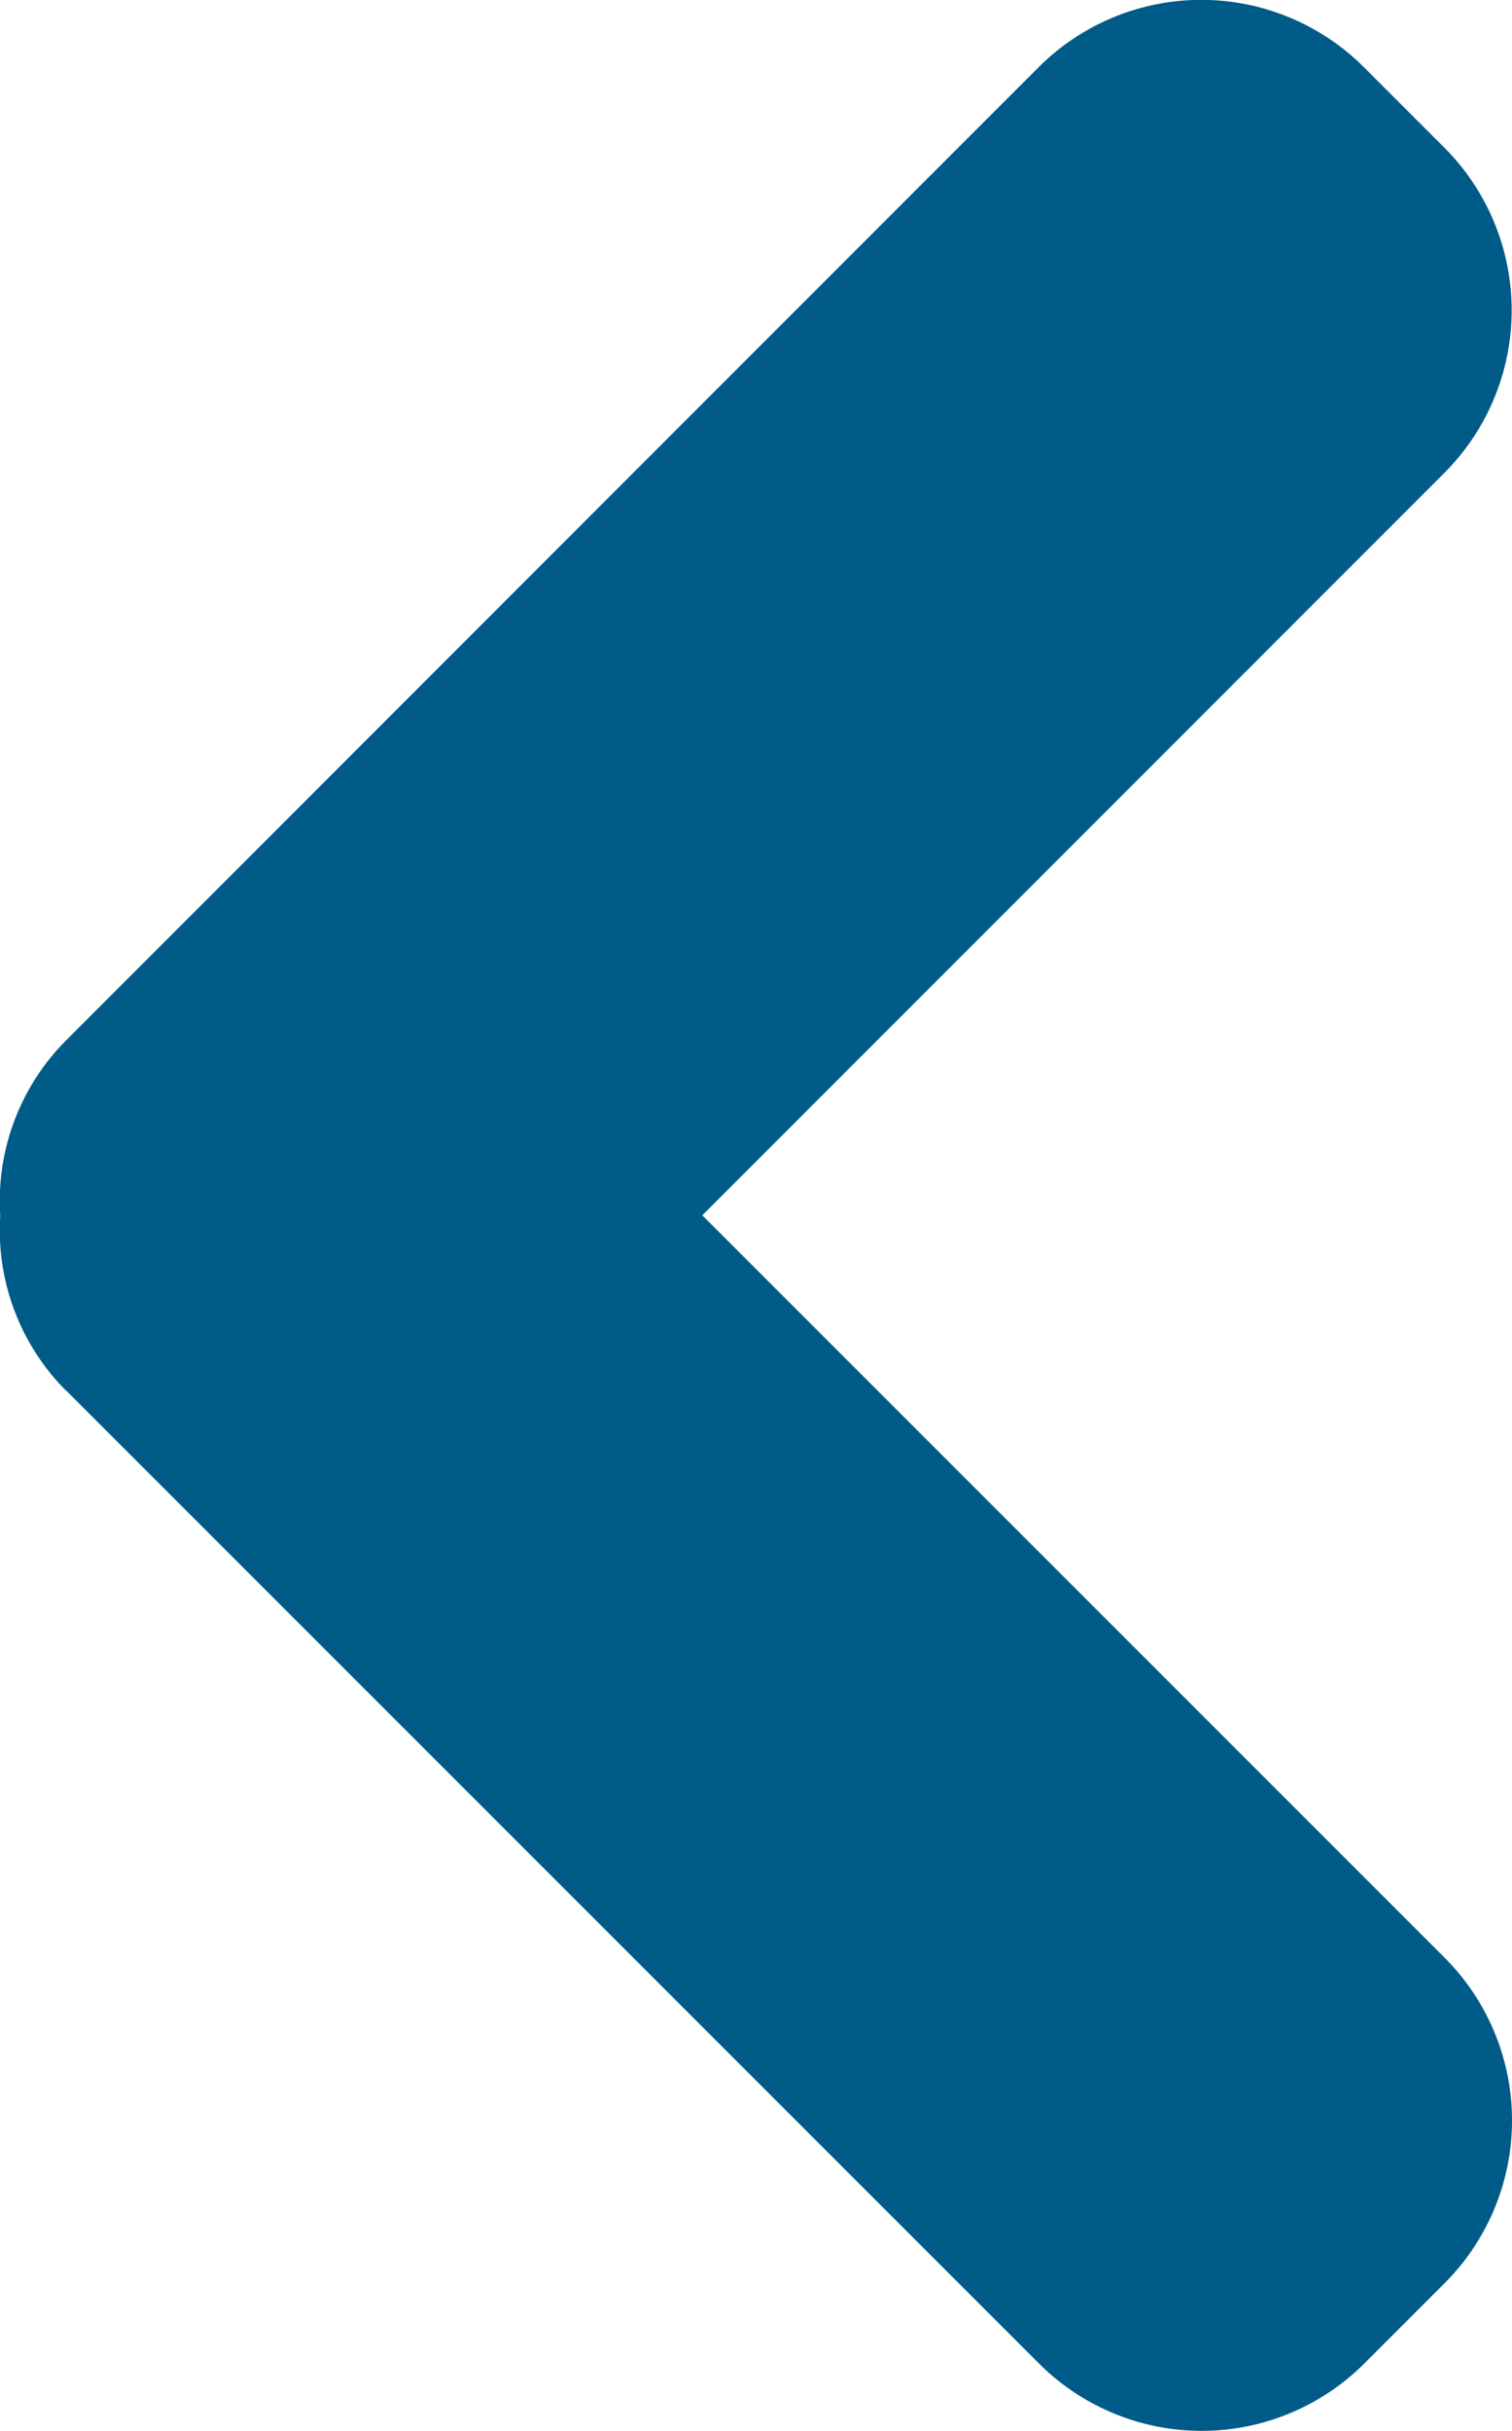 <svg xmlns="http://www.w3.org/2000/svg" viewBox="0 0 63.21 101.61">
  <path d="M2.76 58.12l40.7 40.7a9.62 9.62 0 0 0 13.55 0l3.4-3.4a9.62 9.62 0 0 0 0-13.57L29.36 50.8 60.4 19.75a9.62 9.62 0 0 0 0-13.56l-3.4-3.4a9.62 9.62 0 0 0-13.56 0L2.75 43.5a9.51 9.51 0 0 0-2.74 7.32 9.5 9.5 0 0 0 2.75 7.31z" fill="#005B88"/>
</svg>
